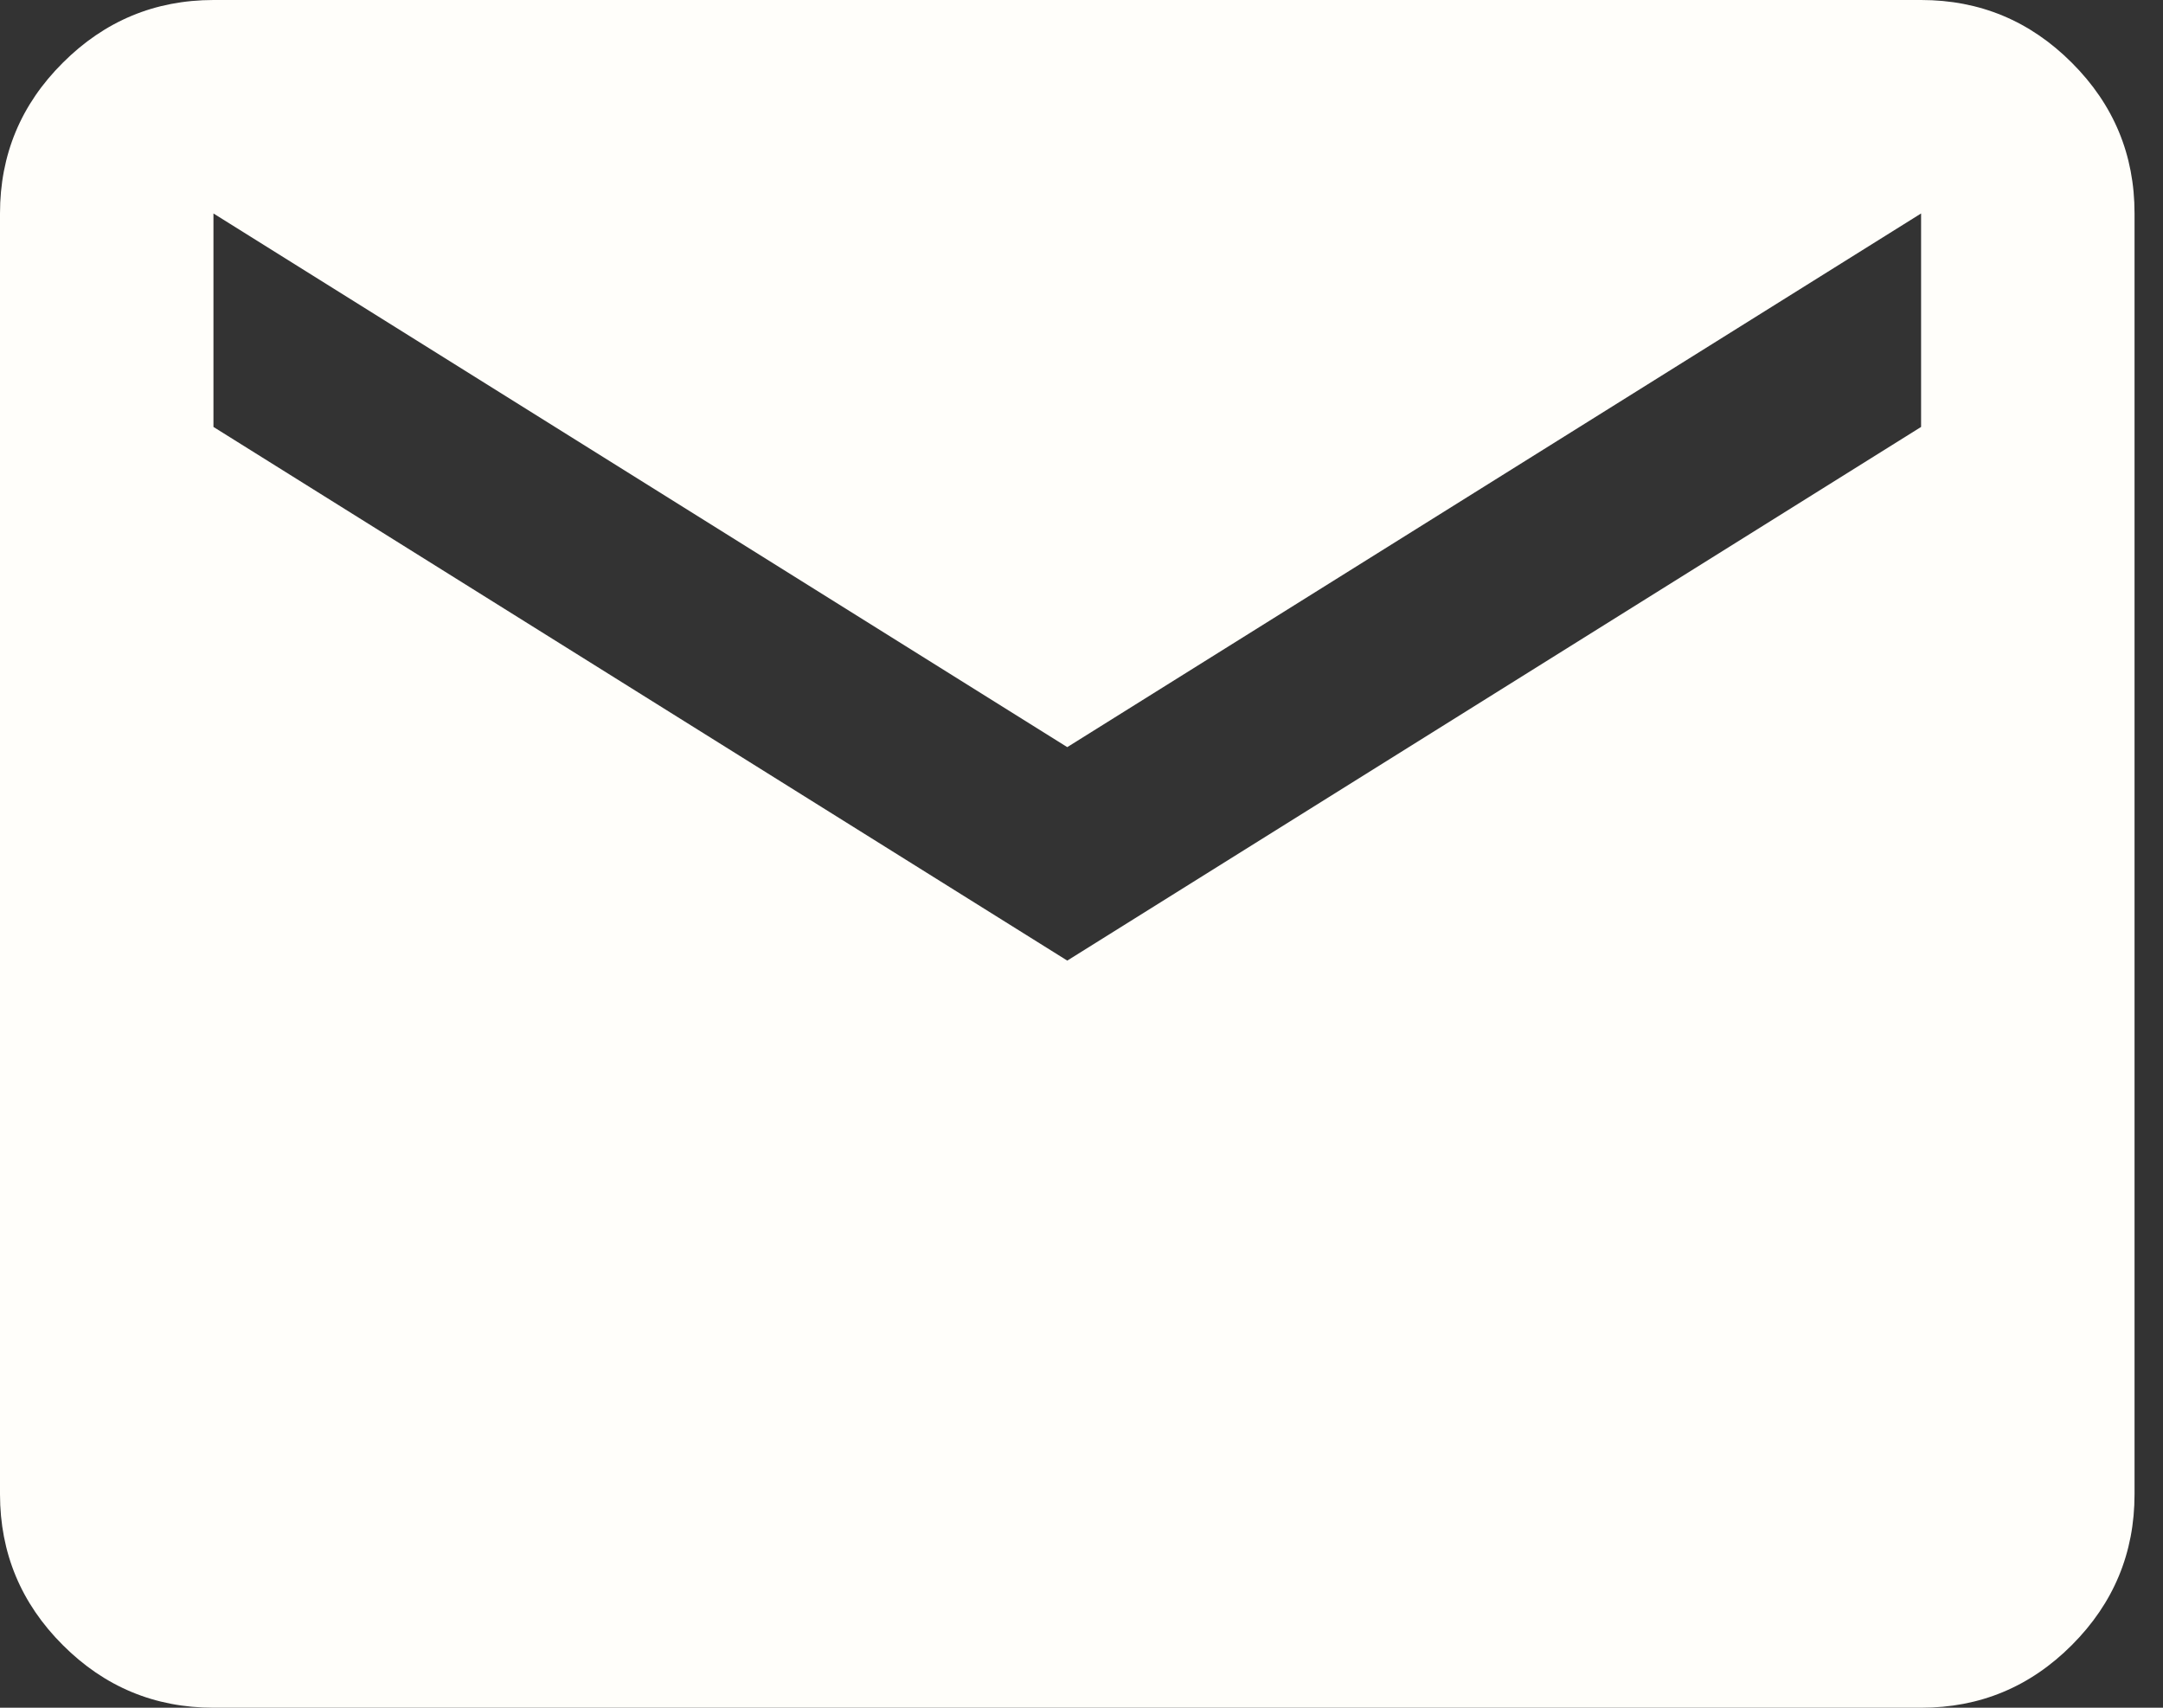 <svg width="38" height="30" viewBox="0 0 38 30" fill="none" xmlns="http://www.w3.org/2000/svg">
<rect x="0" y="0" width="38" height="30" fill="#333333" stroke="none"/>
<path d="M3.75 30C2.719 30 1.836 29.633 1.103 28.899C0.369 28.166 0.001 27.282 0 26.25V3.75C0 2.719 0.367 1.836 1.103 1.103C1.837 0.369 2.72 0.001 3.75 0H33.75C34.781 0 35.664 0.367 36.399 1.103C37.134 1.837 37.501 2.72 37.5 3.75V26.25C37.5 27.281 37.133 28.164 36.399 28.899C35.666 29.634 34.782 30.001 33.75 30H3.75ZM18.75 16.875L33.75 7.5V3.75L18.75 13.125L3.75 3.75V7.5L18.75 16.875Z" fill="#FFFEFA"/>
</svg>
